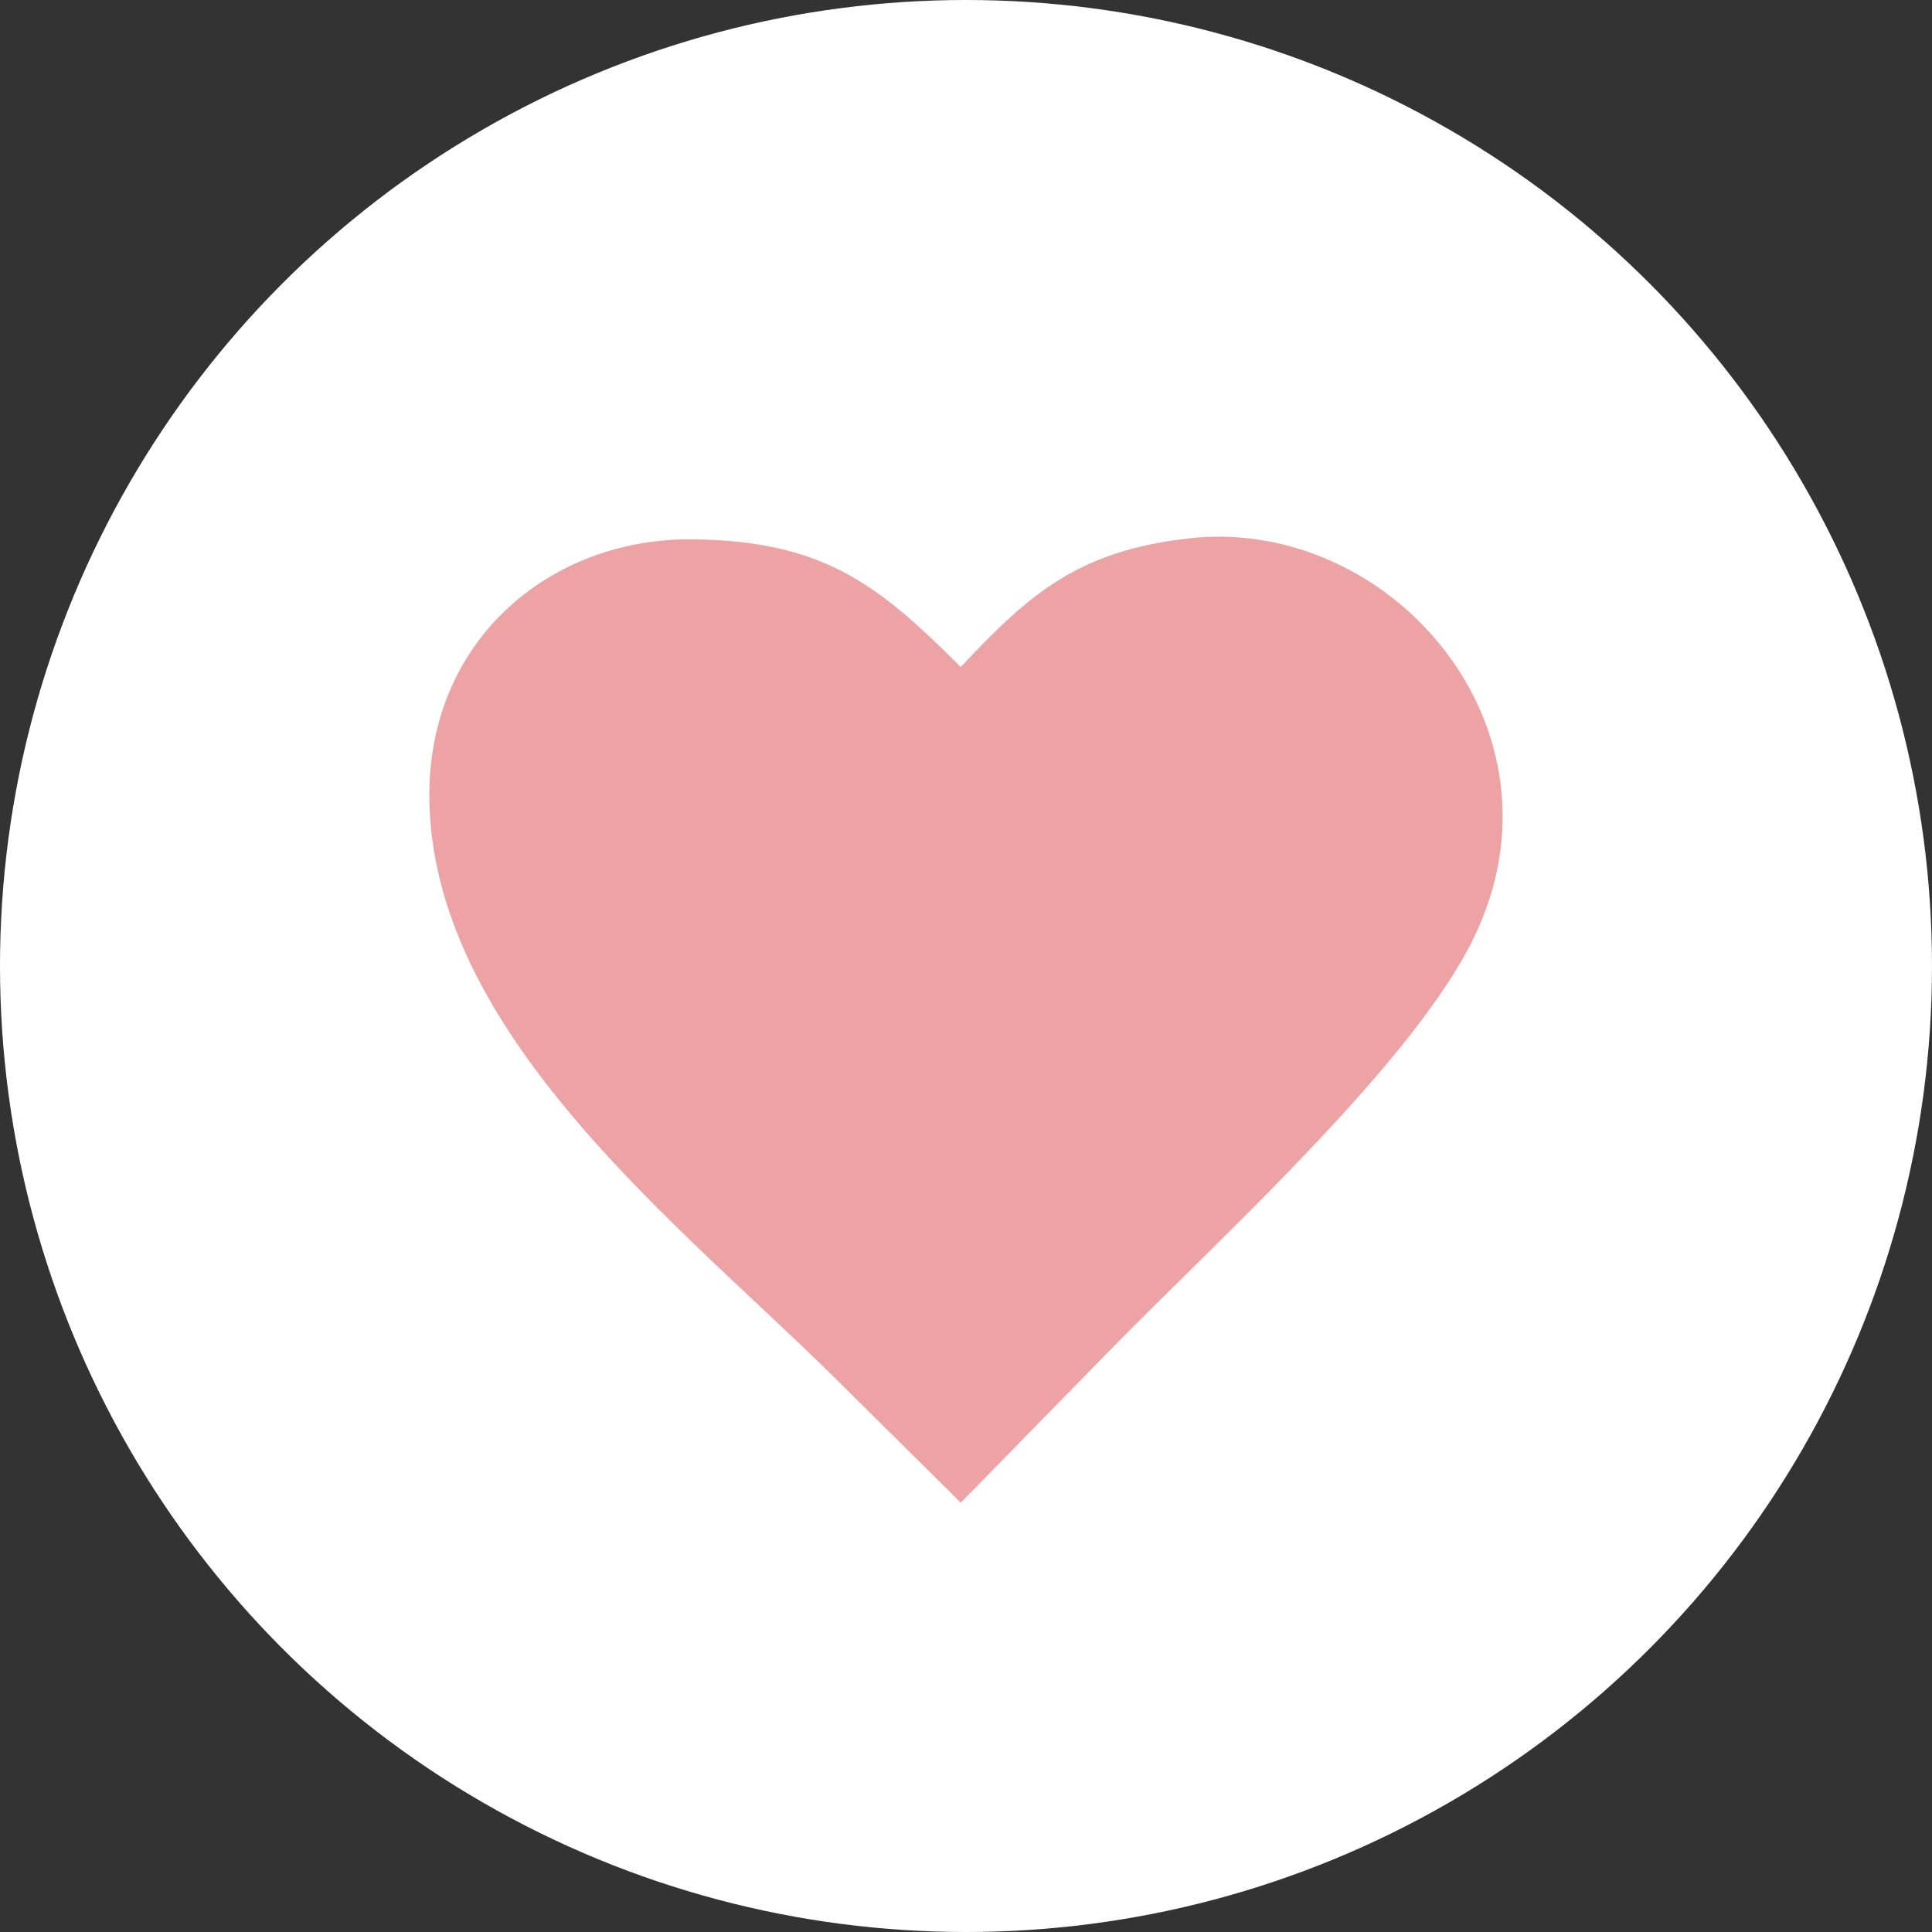 <svg width="20" height="20" viewBox="0 0 20 20" fill="none" xmlns="http://www.w3.org/2000/svg">
<rect x="0" y="0" width="20" height="20" fill="#333333" stroke="none"/>
<circle cx="10" cy="10" r="10" fill="white"/>
<path fill-rule="evenodd" clip-rule="evenodd" d="M9.946 6.905C10.67 6.128 11.176 5.706 12.292 5.575C14.387 5.327 16.314 7.536 15.256 9.71C14.955 10.329 14.342 11.066 13.664 11.788C12.92 12.582 12.096 13.359 11.519 13.948L9.946 15.556L8.645 14.267C7.081 12.716 4.53 10.763 4.446 8.344C4.387 6.649 5.686 5.563 7.18 5.583C8.514 5.602 9.077 6.035 9.946 6.905Z" fill="#DD474A" fill-opacity="0.5"/>
</svg>
